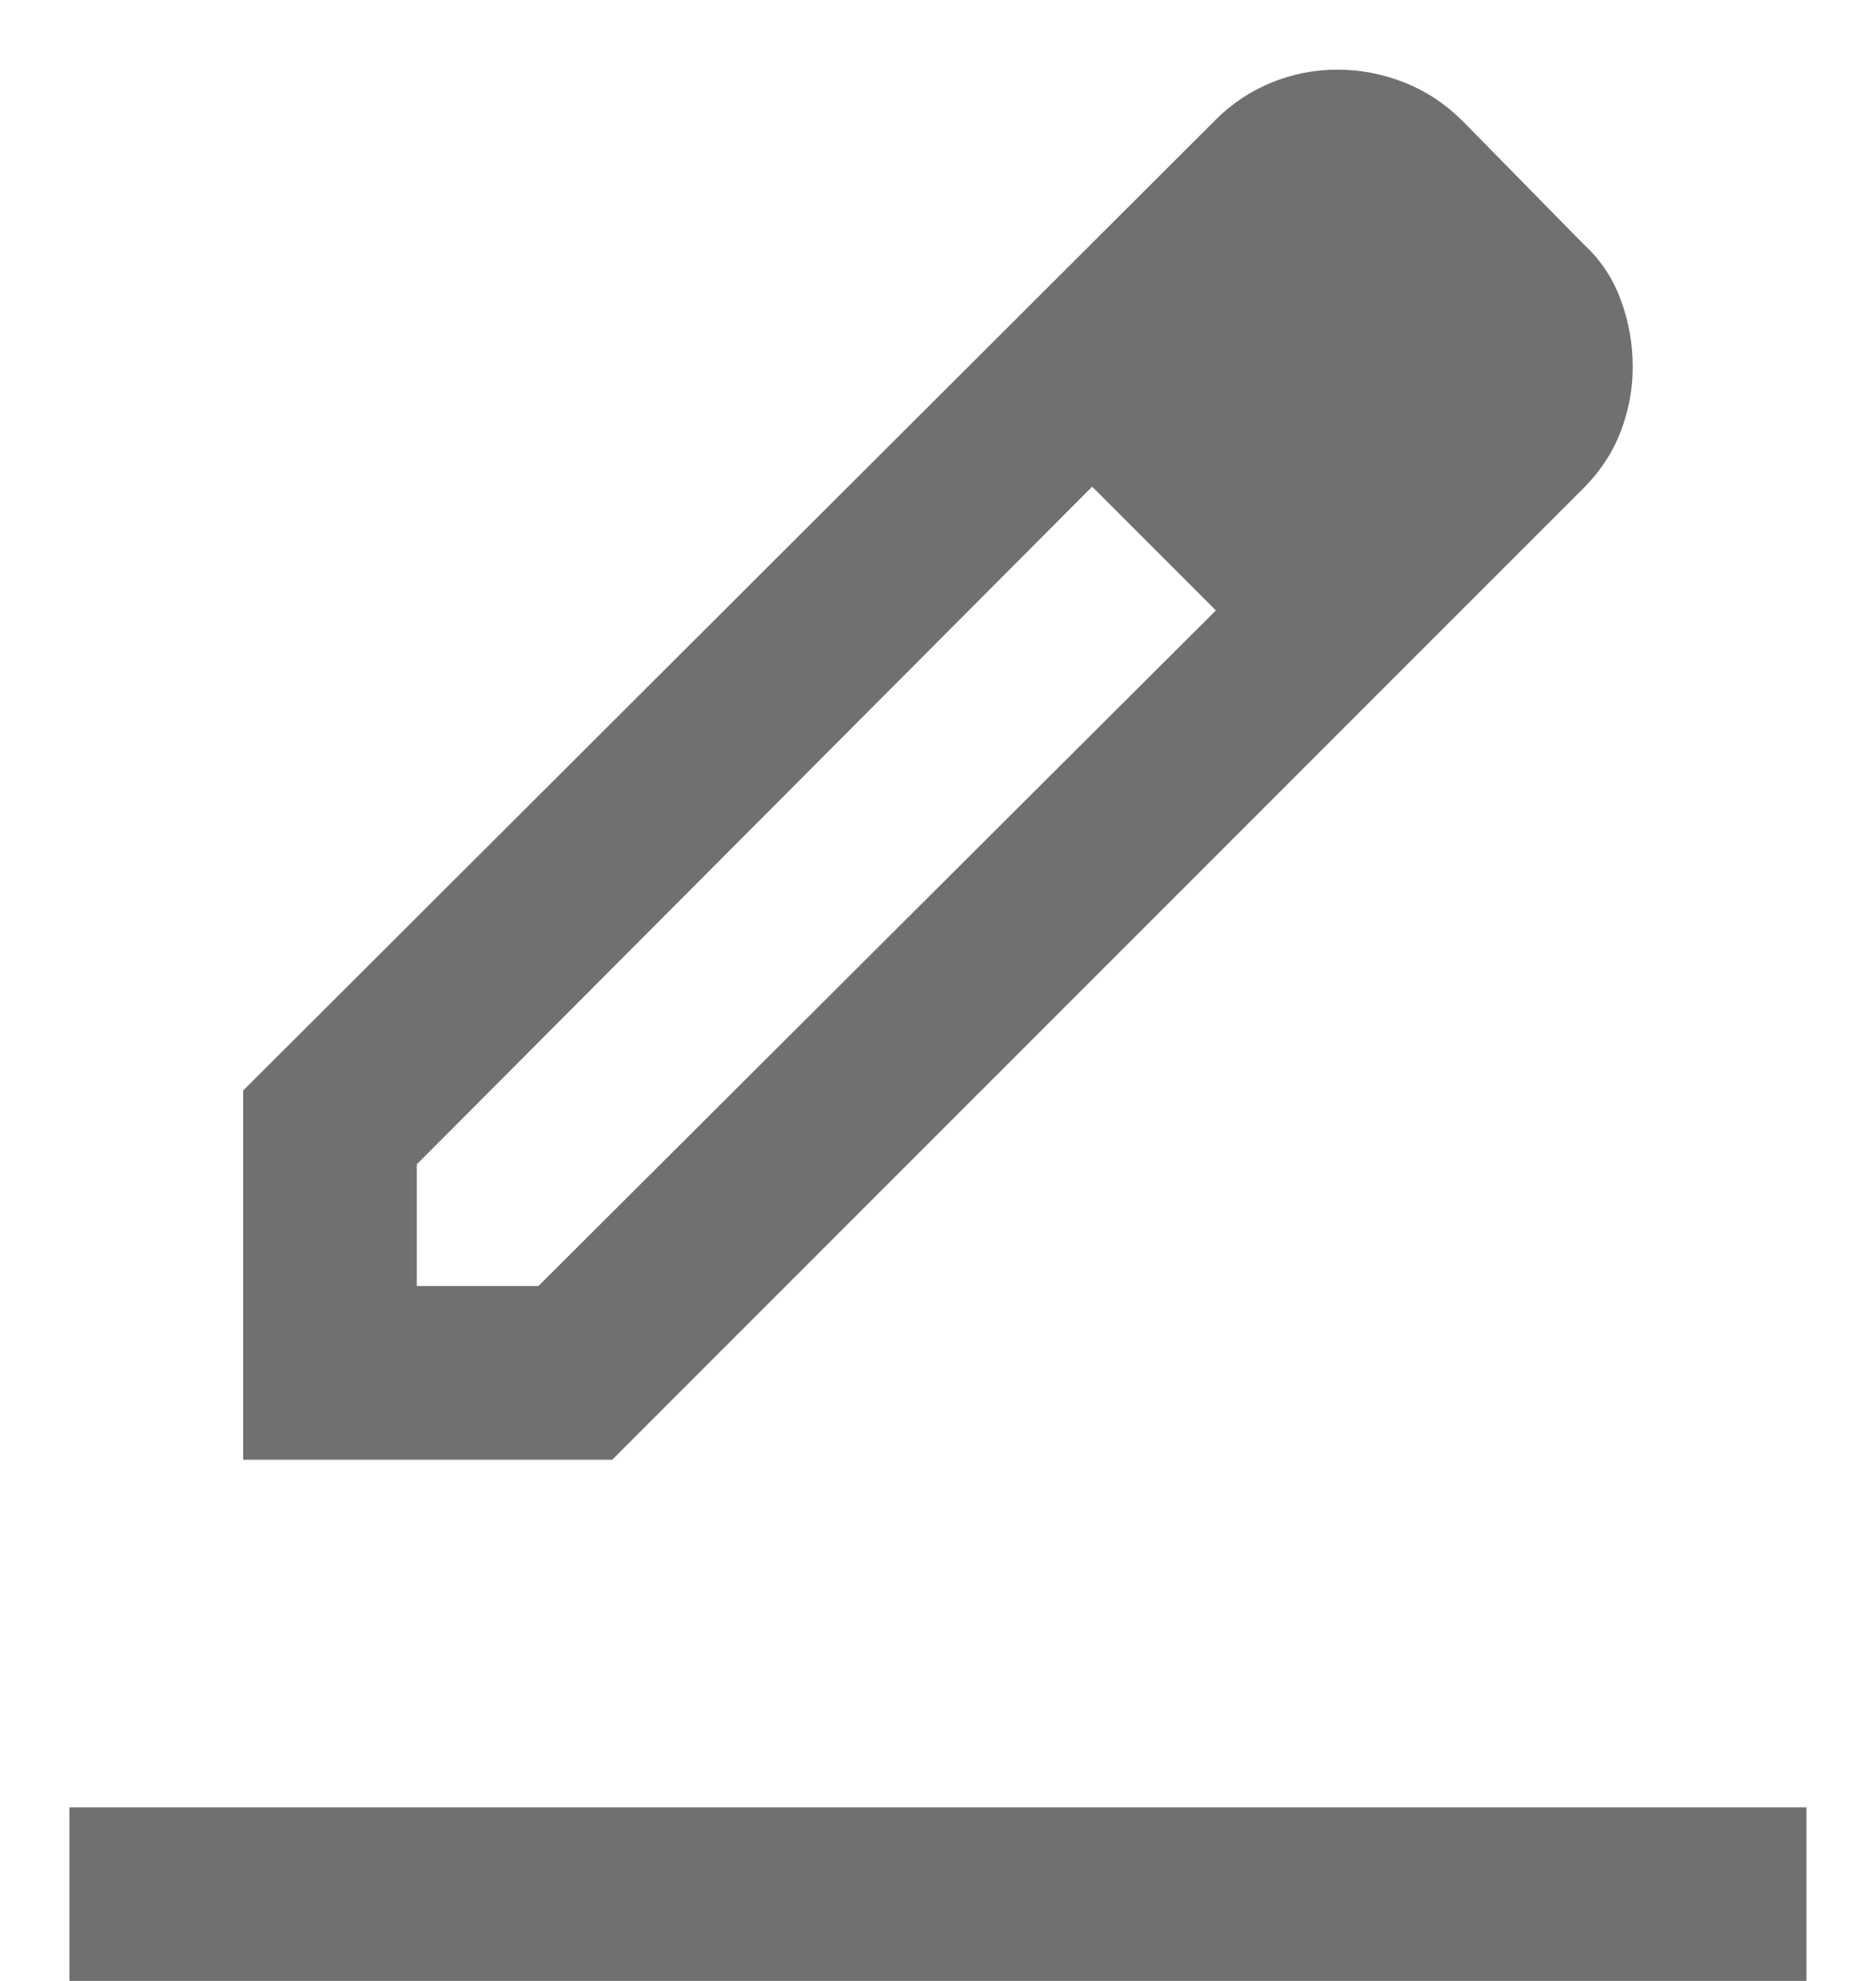 <svg width="18" height="19" viewBox="0 0 18 19" fill="none" xmlns="http://www.w3.org/2000/svg">
    <path
        d="M0.666 19.001V17.335H17.333V19.001H0.666ZM3.999 12.335H5.166L11.666 5.855L10.479 4.668L3.999 11.168V12.335ZM2.333 14.001V10.46L11.666 1.147C11.819 0.994 11.996 0.876 12.197 0.793C12.399 0.71 12.611 0.668 12.833 0.668C13.055 0.668 13.27 0.71 13.479 0.793C13.687 0.876 13.874 1.001 14.041 1.168L15.187 2.335C15.354 2.487 15.475 2.668 15.551 2.876C15.628 3.085 15.666 3.3 15.666 3.522C15.666 3.73 15.628 3.935 15.551 4.137C15.475 4.338 15.354 4.522 15.187 4.689L5.874 14.001H2.333Z"
        fill="#707070" />
</svg>
    